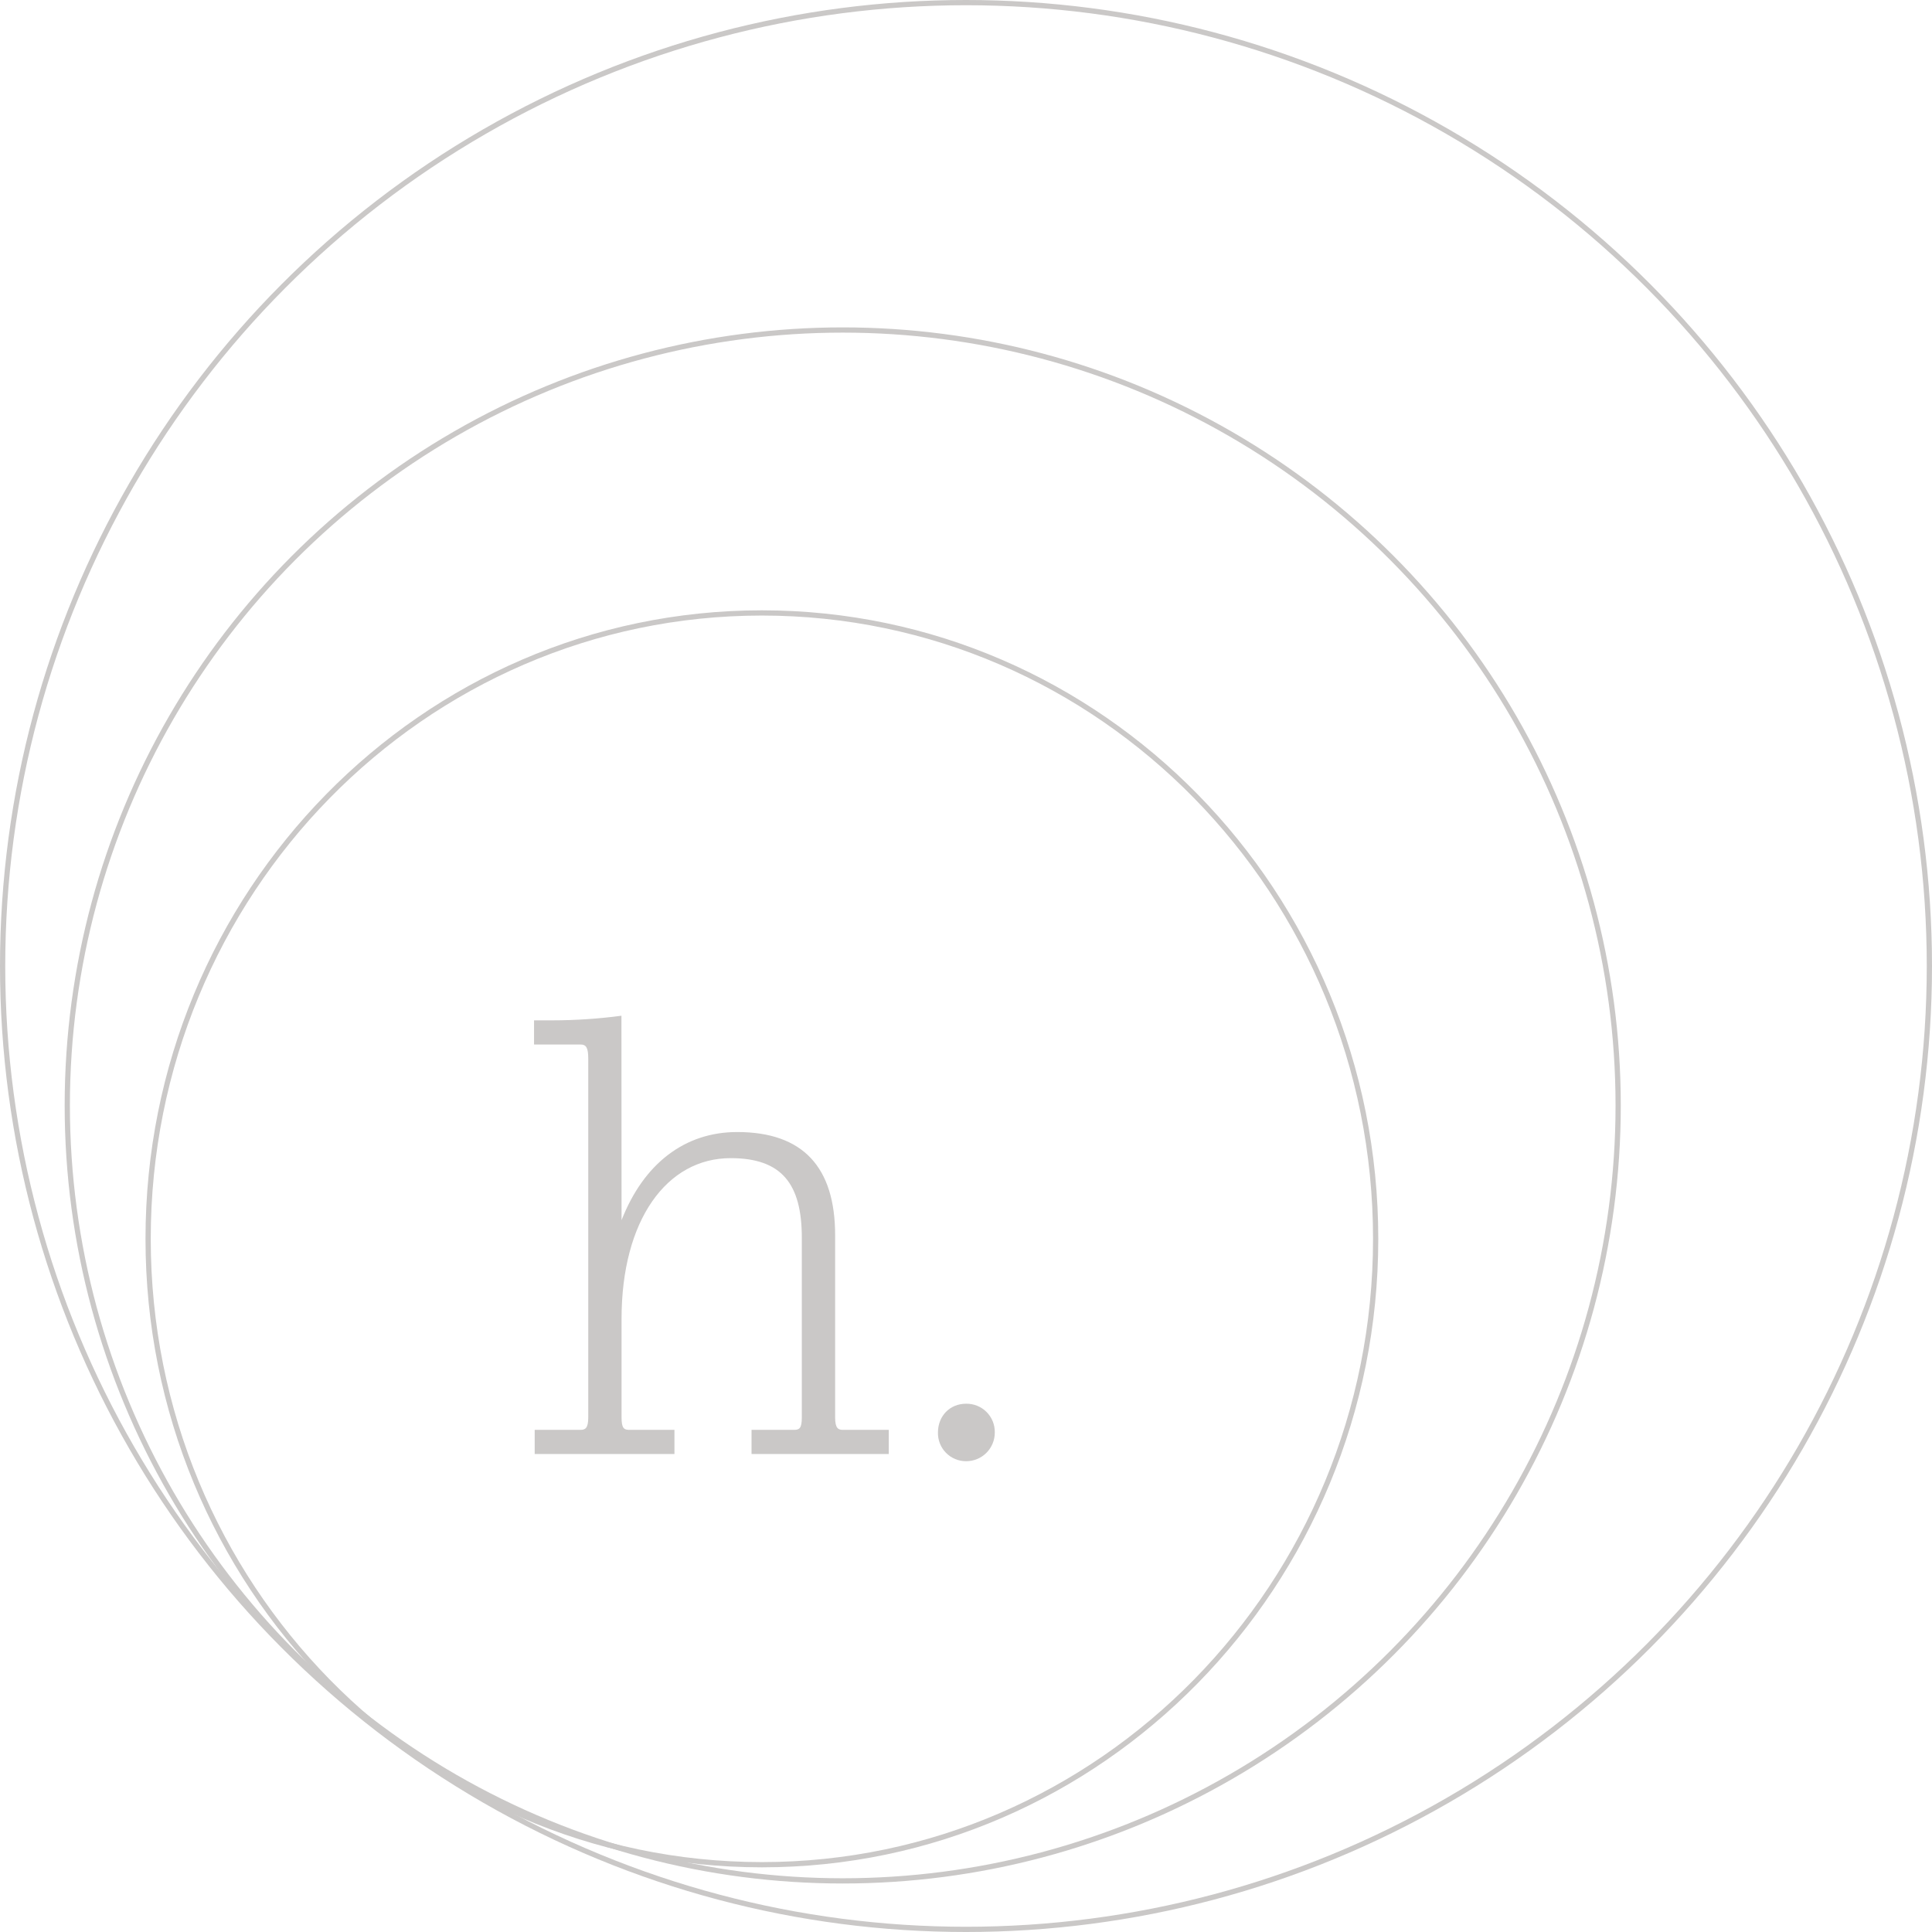 <svg width="369" height="369" viewBox="0 0 369 369" fill="none" xmlns="http://www.w3.org/2000/svg">
<path d="M262.741 236.608C262.741 302.637 210.248 356.148 145.516 356.148C80.783 356.148 28.291 302.637 28.291 236.608C28.291 170.578 80.783 117.067 145.516 117.067C210.248 117.067 262.741 170.578 262.741 236.608Z" stroke="#CAC8C7"/>
<circle cx="160.955" cy="211.133" r="148.104" stroke="#CAC8C7"/>
<circle cx="184.5" cy="184.5" r="184" stroke="#CAC8C7"/>
<path d="M179.144 273.592C179.144 270.475 181.389 268.103 184.51 268.103C185.235 268.088 185.955 268.221 186.627 268.491C187.3 268.762 187.911 269.166 188.423 269.678C188.936 270.191 189.34 270.802 189.61 271.474C189.881 272.147 190.013 272.867 189.999 273.592C190.003 274.314 189.864 275.029 189.589 275.697C189.315 276.365 188.911 276.972 188.4 277.482C187.89 277.993 187.283 278.397 186.615 278.671C185.948 278.946 185.232 279.085 184.51 279.081C183.794 279.083 183.086 278.941 182.426 278.664C181.766 278.388 181.168 277.981 180.668 277.47C180.167 276.958 179.775 276.351 179.513 275.685C179.251 275.019 179.126 274.307 179.144 273.592Z" fill="#CAC8C7"/>
<path d="M118.713 233.048C122.957 222.206 130.814 216.211 140.797 216.211C153.394 216.211 159.504 222.946 159.504 235.917V270.726C159.504 272.843 160.129 273.094 161.005 273.094H169.751V277.707H143.539V273.094H151.647C152.646 273.094 153.143 272.843 153.143 270.726V236.419C153.143 226.066 149.279 221.198 139.547 221.198C127.323 221.198 118.713 233.048 118.713 251.887V270.726C118.713 272.843 119.215 273.094 120.21 273.094H128.815V277.707H102.123V273.094H110.856C111.737 273.094 112.353 272.843 112.353 270.726V202.24C112.353 200.118 111.979 199.493 110.856 199.493H102V194.88H105.486C109.902 194.875 114.313 194.581 118.691 194L118.713 233.048Z" fill="#CAC8C7"/>
</svg>
